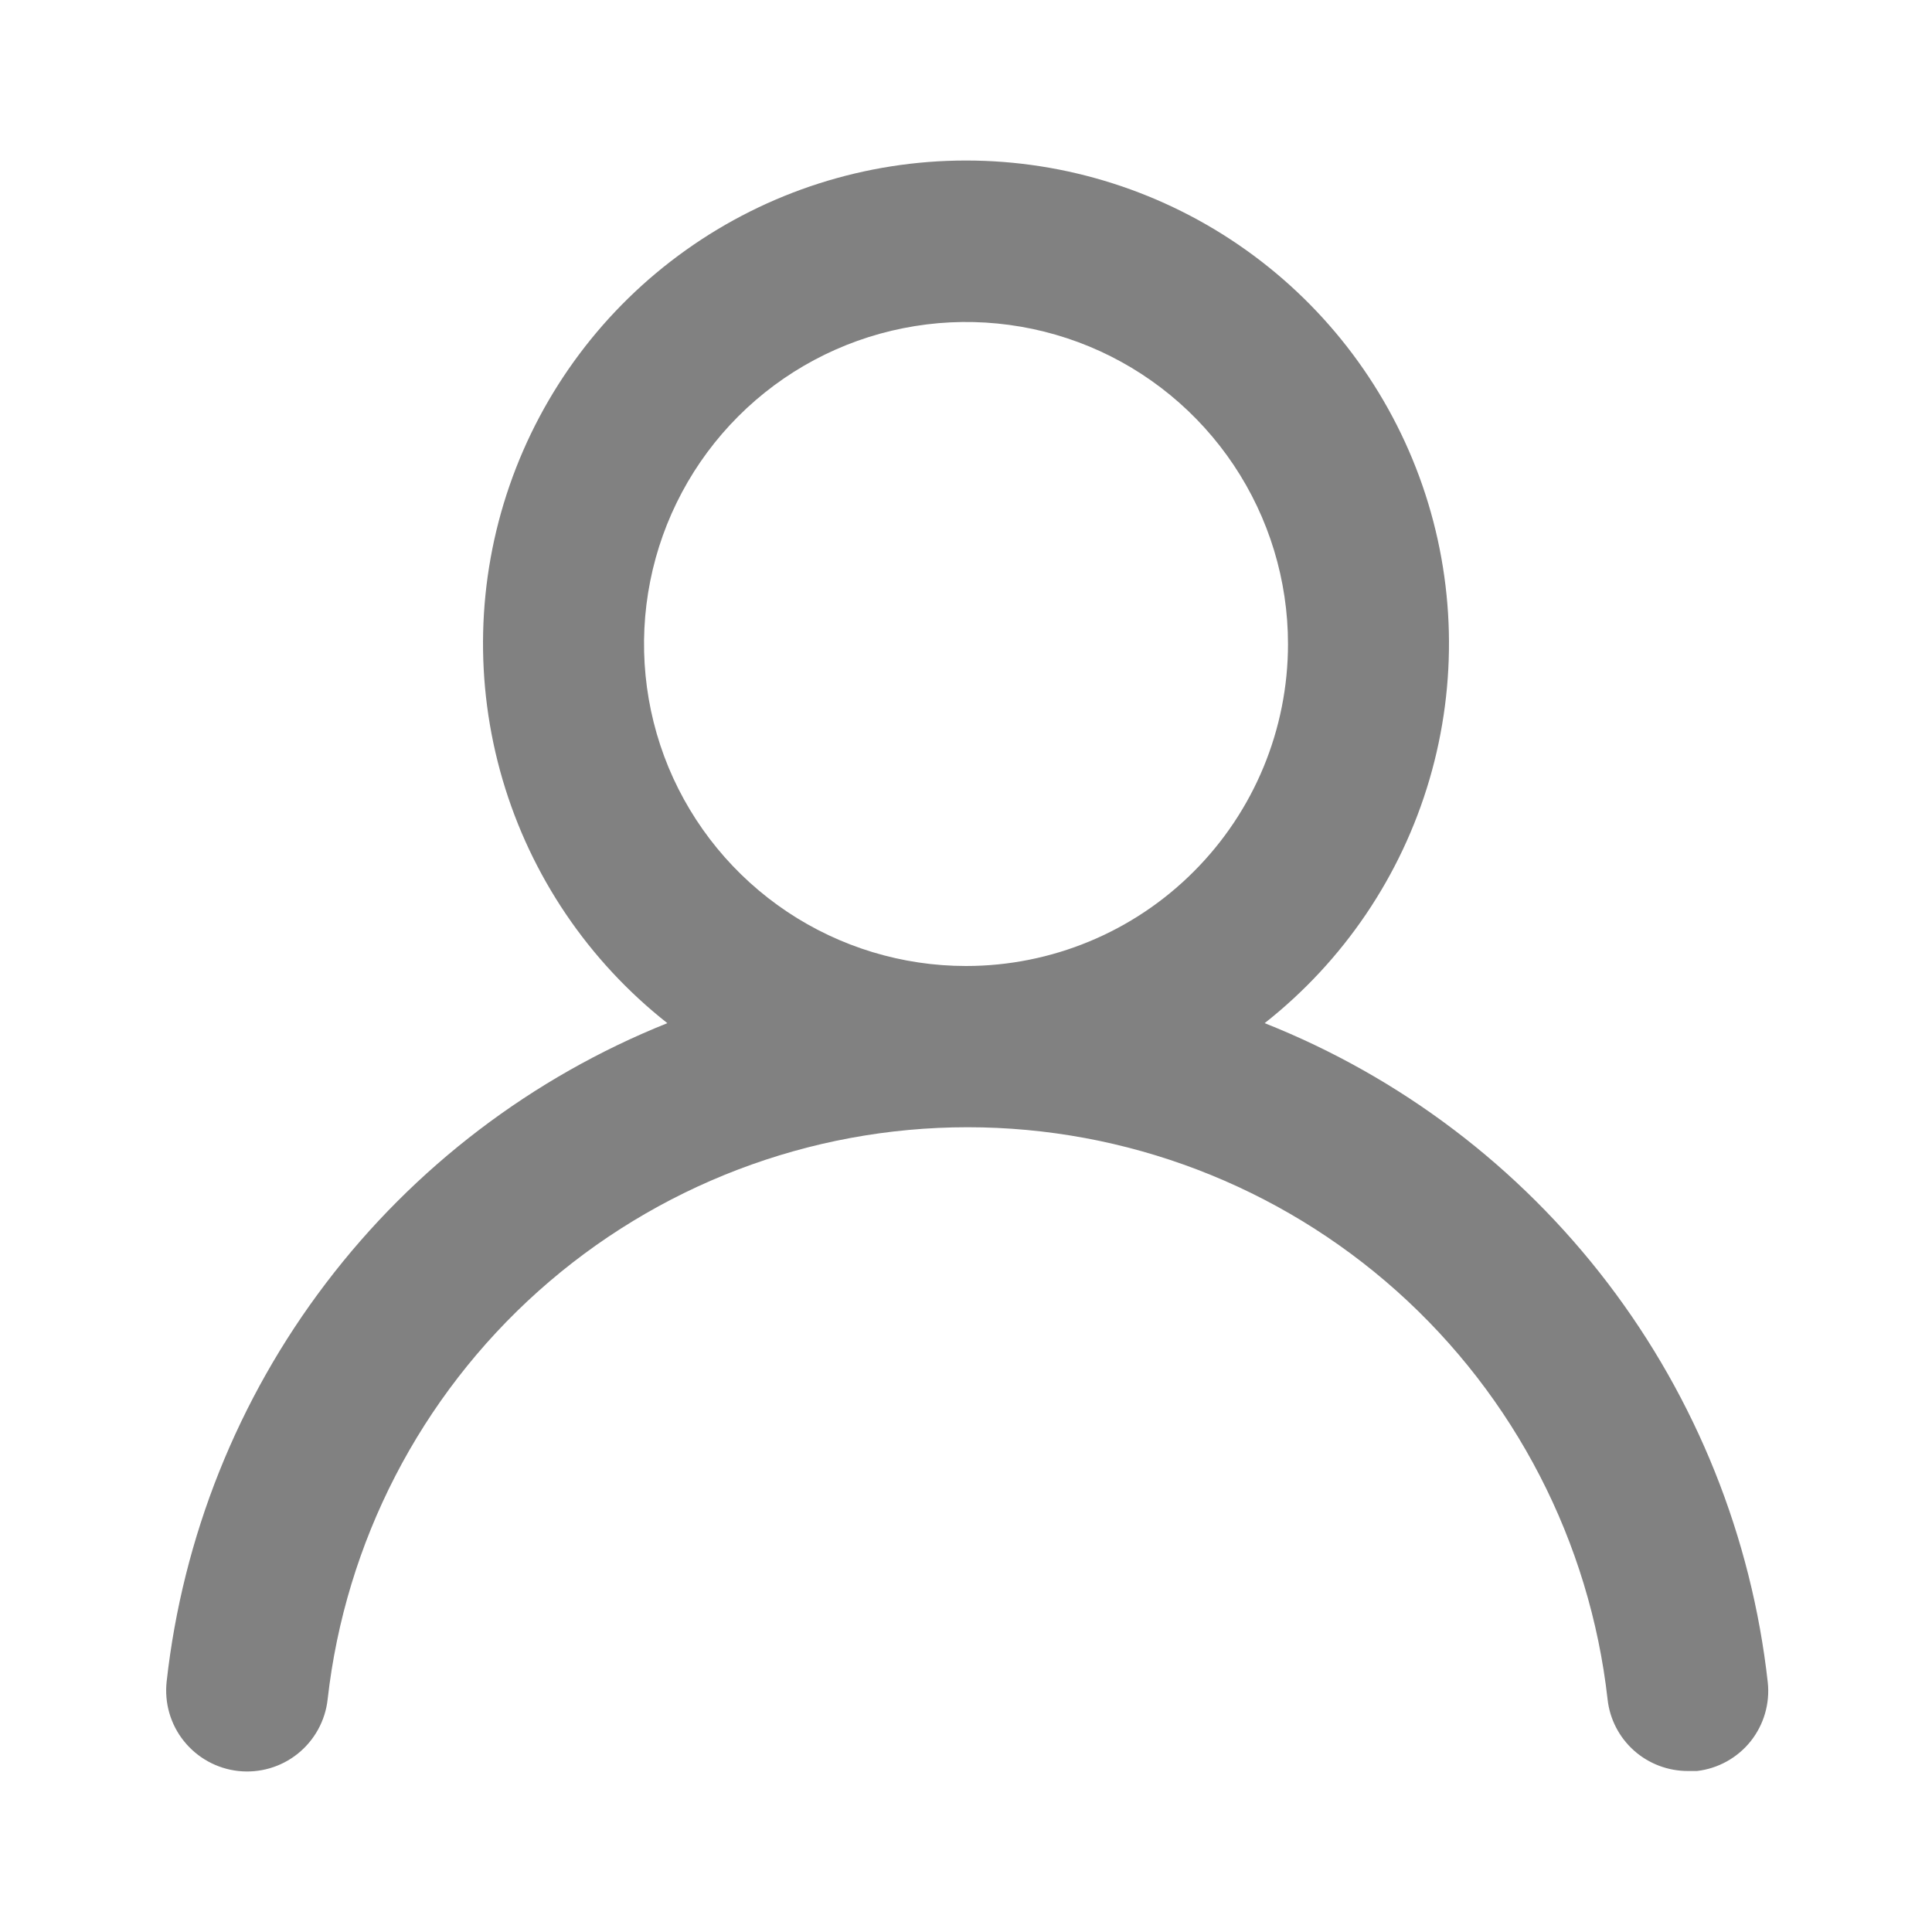 <svg width="24" height="24" viewBox="0 0 24 24" fill="none" xmlns="http://www.w3.org/2000/svg">
<path d="M15.71 12.71C16.69 11.938 17.406 10.881 17.757 9.684C18.108 8.487 18.078 7.21 17.67 6.031C17.262 4.853 16.496 3.83 15.48 3.107C14.464 2.383 13.247 1.994 12 1.994C10.752 1.994 9.536 2.383 8.52 3.107C7.504 3.83 6.738 4.853 6.33 6.031C5.922 7.21 5.892 8.487 6.243 9.684C6.594 10.881 7.31 11.938 8.29 12.71C6.61 13.383 5.144 14.499 4.049 15.94C2.953 17.38 2.27 19.091 2.07 20.89C2.056 21.021 2.067 21.154 2.104 21.281C2.141 21.408 2.202 21.526 2.285 21.629C2.452 21.837 2.695 21.971 2.96 22C3.225 22.029 3.491 21.952 3.699 21.785C3.907 21.618 4.041 21.375 4.07 21.11C4.29 19.155 5.222 17.35 6.688 16.039C8.155 14.728 10.053 14.003 12.02 14.003C13.987 14.003 15.885 14.728 17.352 16.039C18.818 17.35 19.75 19.155 19.97 21.11C19.997 21.356 20.114 21.582 20.299 21.747C20.484 21.911 20.723 22.001 20.97 22H21.08C21.342 21.97 21.582 21.837 21.747 21.631C21.911 21.425 21.988 21.162 21.96 20.9C21.759 19.096 21.072 17.381 19.971 15.938C18.87 14.495 17.397 13.379 15.71 12.71ZM12 12C11.209 12 10.435 11.765 9.778 11.326C9.12 10.886 8.607 10.261 8.304 9.531C8.002 8.8 7.923 7.995 8.077 7.22C8.231 6.444 8.612 5.731 9.172 5.171C9.731 4.612 10.444 4.231 11.22 4.077C11.996 3.922 12.8 4.002 13.531 4.304C14.262 4.607 14.886 5.12 15.326 5.778C15.765 6.435 16 7.209 16 8C16 9.061 15.579 10.078 14.828 10.828C14.078 11.579 13.061 12 12 12Z" fill="#818181"/>
</svg>
